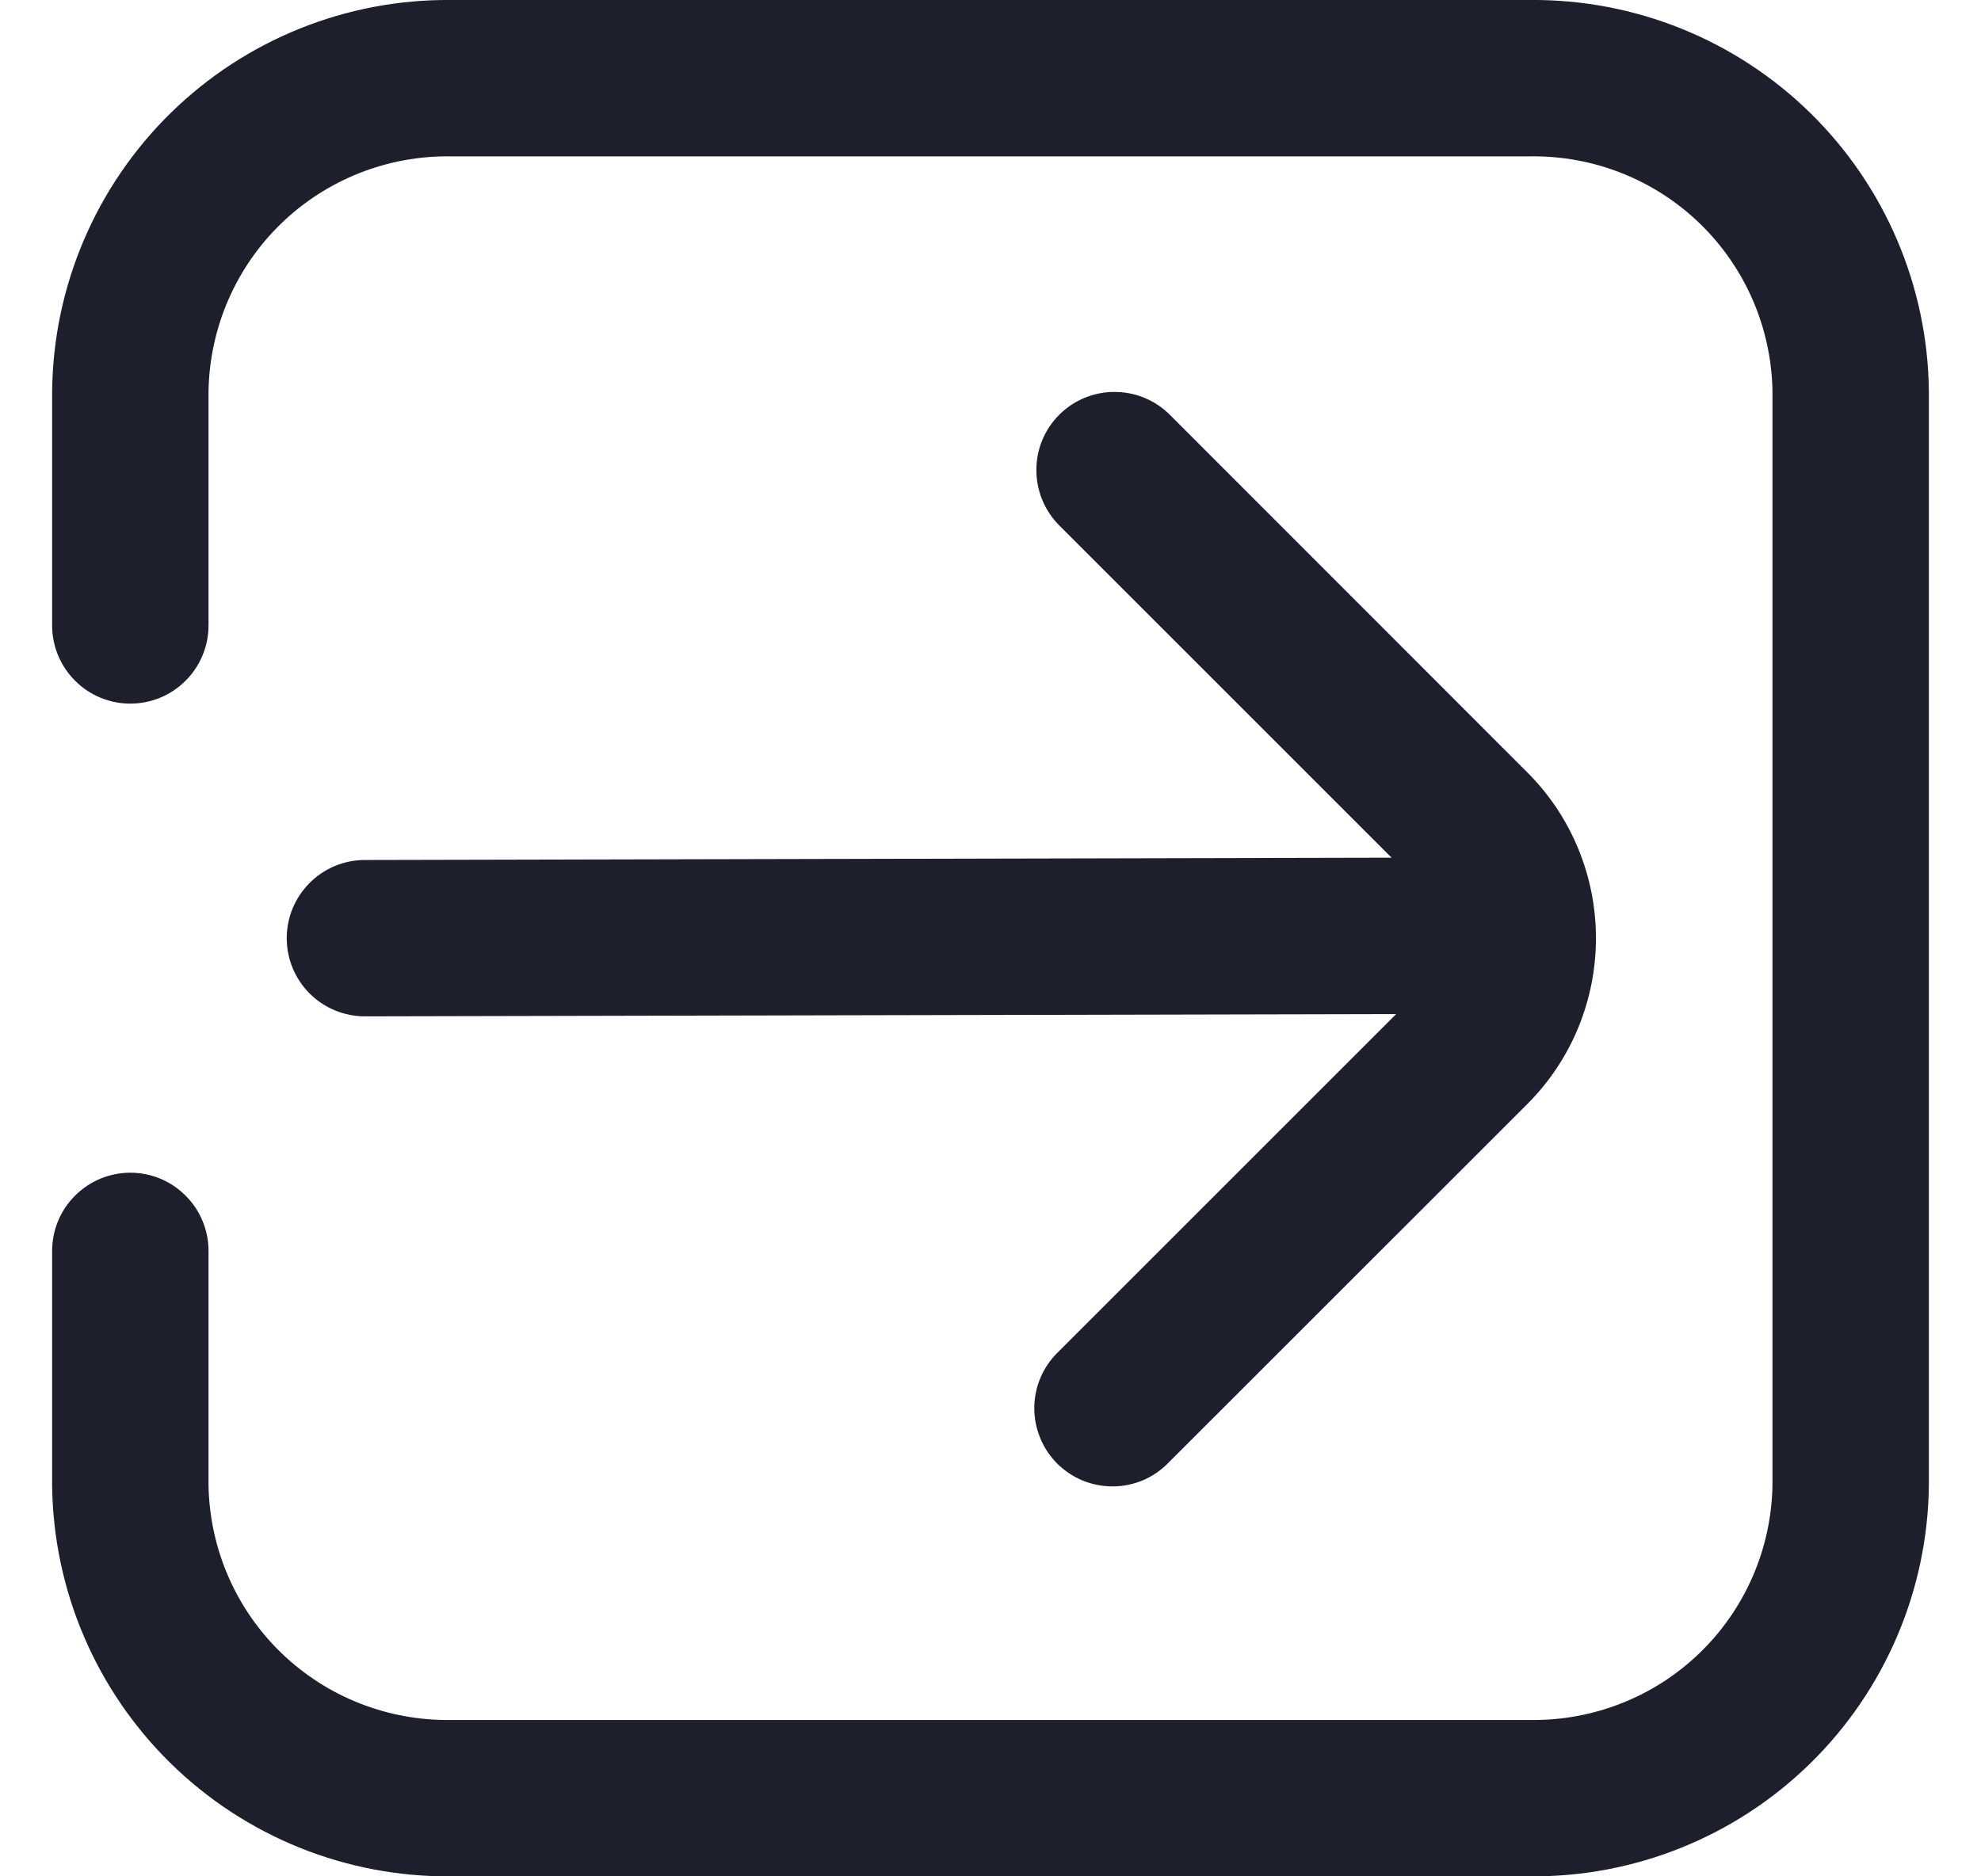 <svg width="19" height="18" viewBox="0 0 19 18" fill="none" xmlns="http://www.w3.org/2000/svg">
<path d="M14.675 3.03503e-05H4.325C3.321 -0.009 2.354 0.381 1.637 1.084C0.92 1.787 0.511 2.746 0.5 3.75V6C0.5 6.199 0.579 6.39 0.72 6.53C0.86 6.671 1.051 6.75 1.25 6.75C1.449 6.75 1.64 6.671 1.78 6.53C1.921 6.39 2 6.199 2 6V3.75C2.011 3.144 2.261 2.566 2.697 2.144C3.133 1.722 3.719 1.491 4.325 1.5H14.675C15.281 1.491 15.867 1.722 16.303 2.144C16.739 2.566 16.989 3.144 17 3.75V14.25C16.989 14.857 16.739 15.434 16.303 15.856C15.867 16.278 15.281 16.509 14.675 16.5H4.325C3.719 16.509 3.133 16.278 2.697 15.856C2.261 15.434 2.011 14.857 2 14.25V12C2 11.801 1.921 11.61 1.78 11.47C1.64 11.329 1.449 11.25 1.25 11.25C1.051 11.25 0.86 11.329 0.72 11.47C0.579 11.61 0.5 11.801 0.5 12V14.25C0.511 15.254 0.92 16.213 1.637 16.916C2.354 17.619 3.321 18.009 4.325 18H14.675C15.679 18.009 16.646 17.619 17.363 16.916C18.08 16.213 18.489 15.254 18.5 14.25V3.75C18.489 2.746 18.08 1.787 17.363 1.084C16.646 0.381 15.679 -0.009 14.675 3.03503e-05Z" fill="#1D202C"/>
<path d="M2.75 9C2.75 9.199 2.829 9.39 2.97 9.531C3.11 9.671 3.301 9.75 3.5 9.75L13.391 9.728L10.149 12.97C10.077 13.039 10.02 13.122 9.981 13.213C9.941 13.305 9.921 13.403 9.92 13.503C9.919 13.603 9.938 13.701 9.976 13.793C10.013 13.886 10.069 13.969 10.139 14.04C10.21 14.11 10.294 14.166 10.386 14.204C10.478 14.241 10.577 14.26 10.676 14.259C10.776 14.259 10.874 14.238 10.966 14.199C11.057 14.159 11.14 14.102 11.209 14.03L14.649 10.591C15.071 10.169 15.307 9.597 15.307 9C15.307 8.404 15.071 7.831 14.649 7.41L11.211 3.97C11.069 3.833 10.88 3.758 10.683 3.76C10.487 3.761 10.298 3.84 10.159 3.979C10.02 4.118 9.941 4.306 9.94 4.503C9.938 4.7 10.014 4.889 10.15 5.031L13.347 8.228L3.5 8.25C3.301 8.25 3.11 8.329 2.97 8.47C2.829 8.611 2.75 8.801 2.75 9Z" fill="#1D202C"/>
</svg>

